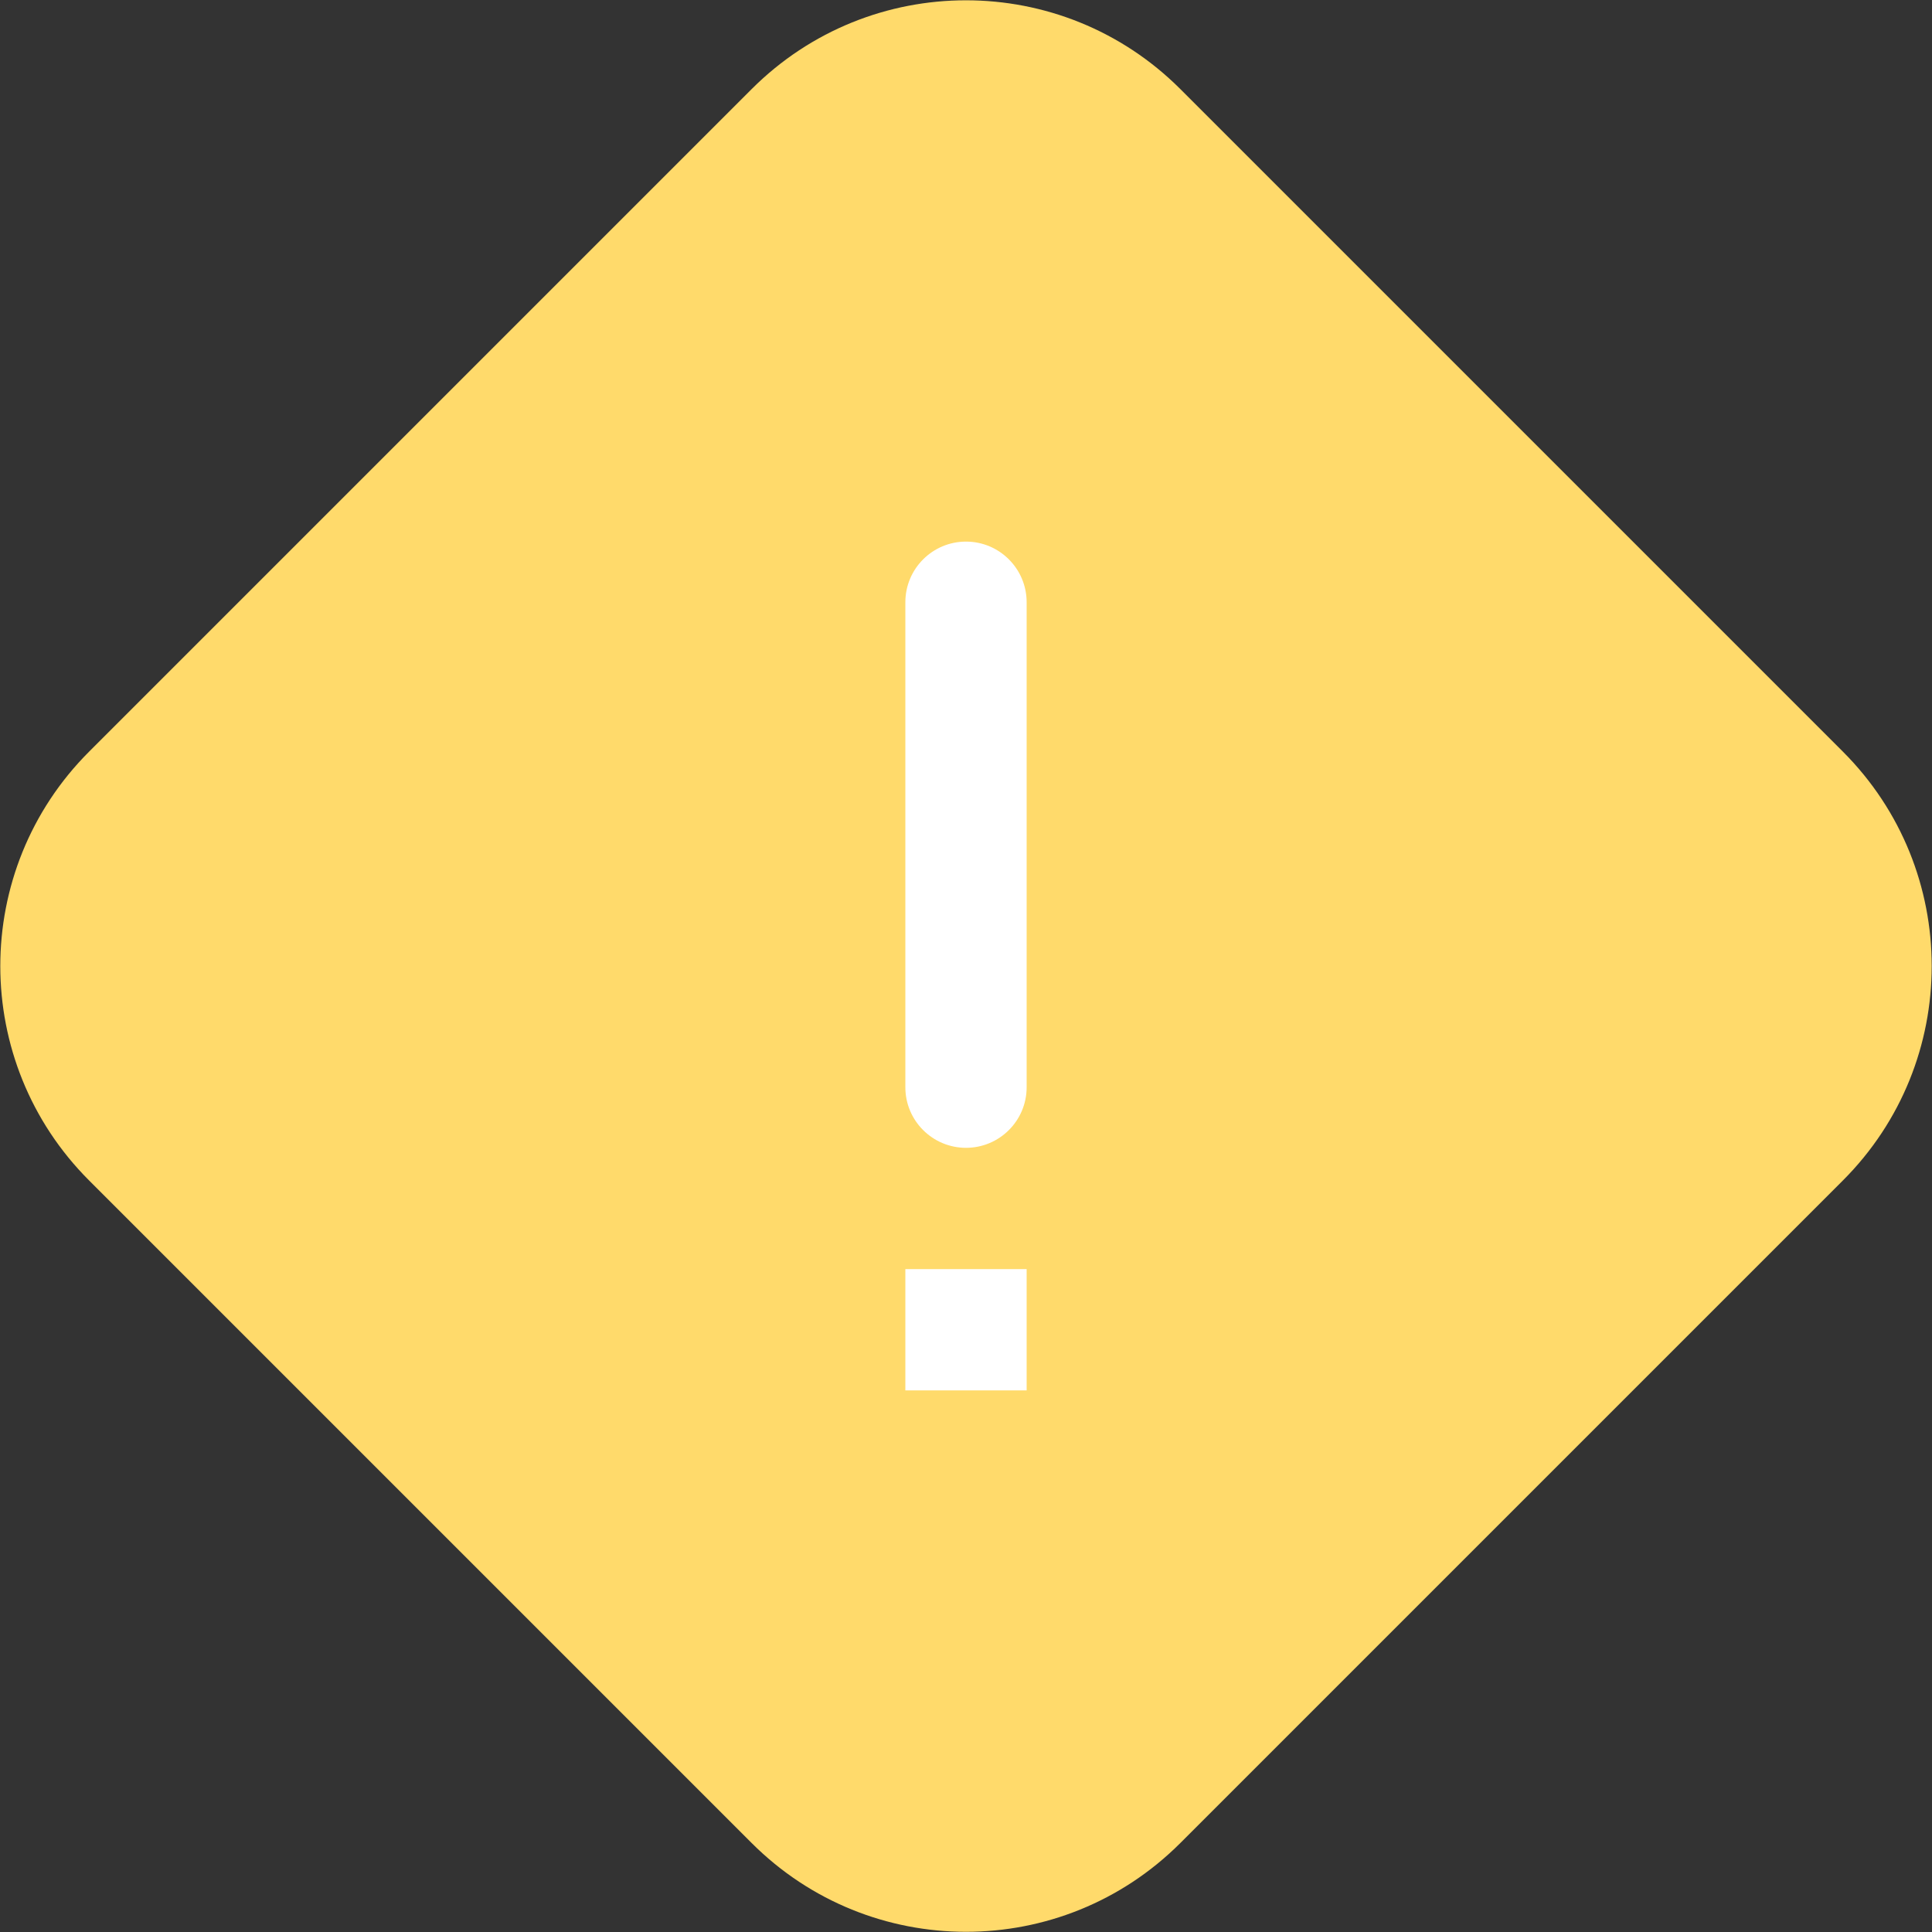 <svg width="18" height="18" viewBox="0 0 18 18" fill="none" xmlns="http://www.w3.org/2000/svg">
<rect x="0" y="0" width="18" height="18" fill="#333333" stroke="none"/>
<path d="M0.83 7.003L7.003 0.83C8.106 -0.273 9.894 -0.273 10.997 0.83L17.17 7.003C18.273 8.106 18.273 9.895 17.17 10.998L10.997 17.171C9.894 18.274 8.106 18.274 7.003 17.171L0.83 10.998C-0.273 9.895 -0.273 8.106 0.83 7.003Z" fill="#FFDA6B"/>
<path d="M9 5.046C9.312 5.046 9.565 5.299 9.565 5.611V10.13C9.565 10.441 9.312 10.694 9 10.694C8.688 10.694 8.435 10.441 8.435 10.13V5.611C8.435 5.299 8.688 5.046 9 5.046Z" fill="white"/>
<path d="M8.435 11.824H9.565V12.954H8.435V11.824Z" fill="white"/>
</svg>
